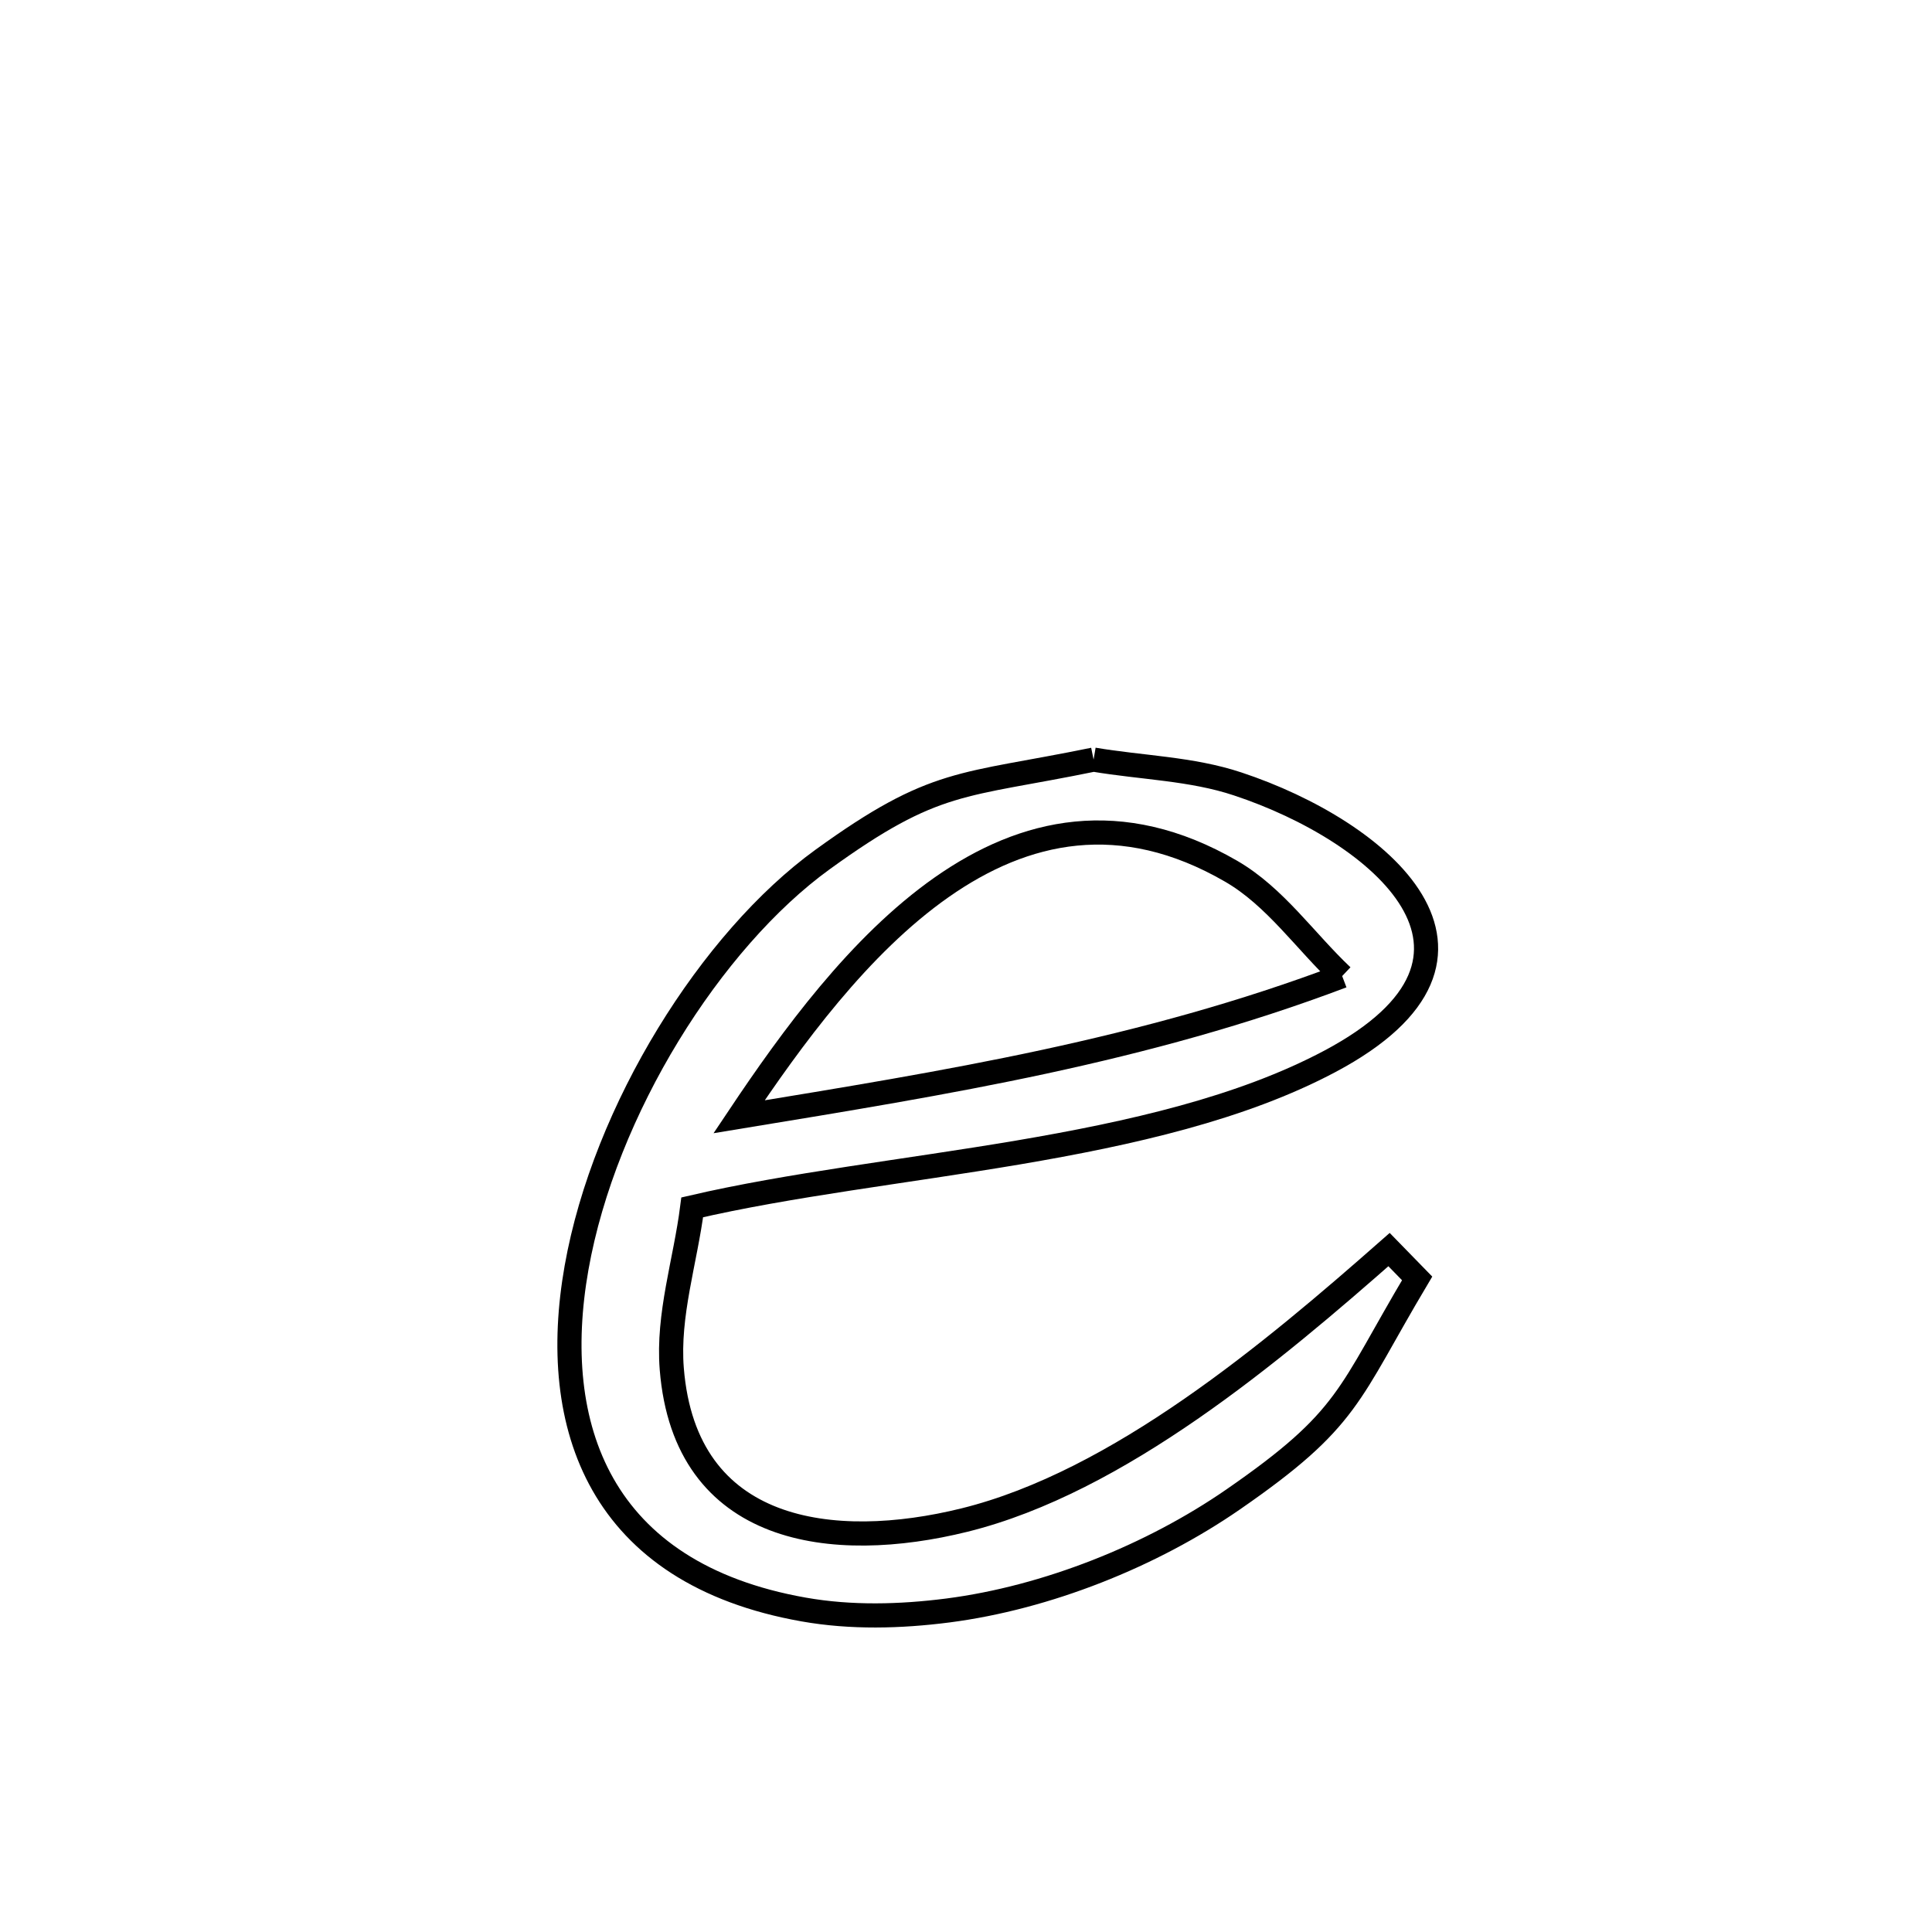 <svg xmlns="http://www.w3.org/2000/svg" viewBox="0.0 0.0 24.0 24.0" height="200px" width="200px"><path fill="none" stroke="black" stroke-width=".3" stroke-opacity="1.0"  filling="0" d="M13.585 9.436 L13.585 9.436 C14.181 9.537 14.8 9.547 15.374 9.738 C17.142 10.323 18.989 11.872 16.521 13.184 C15.425 13.767 14.048 14.079 12.644 14.317 C11.239 14.554 9.807 14.717 8.599 14.998 L8.599 14.998 C8.514 15.667 8.291 16.333 8.345 17.005 C8.511 19.067 10.349 19.286 11.98 18.883 C13.894 18.41 15.81 16.795 17.255 15.523 L17.255 15.523 C17.371 15.643 17.487 15.762 17.604 15.881 L17.604 15.881 C16.739 17.334 16.773 17.621 15.318 18.627 C14.302 19.329 13.003 19.847 11.775 20.006 C11.183 20.082 10.572 20.098 9.984 19.994 C7.445 19.545 6.814 17.716 7.162 15.749 C7.51 13.783 8.837 11.678 10.217 10.678 C11.623 9.66 11.943 9.773 13.585 9.436 L13.585 9.436"></path>
<path fill="none" stroke="black" stroke-width=".3" stroke-opacity="1.0"  filling="0" d="M16.673 12.125 L16.673 12.125 C16.213 11.691 15.841 11.14 15.294 10.823 C13.924 10.029 12.722 10.304 11.699 11.021 C10.676 11.738 9.833 12.898 9.181 13.873 L9.181 13.873 C10.476 13.66 11.733 13.456 12.974 13.189 C14.216 12.921 15.441 12.591 16.673 12.125 L16.673 12.125"></path></svg>